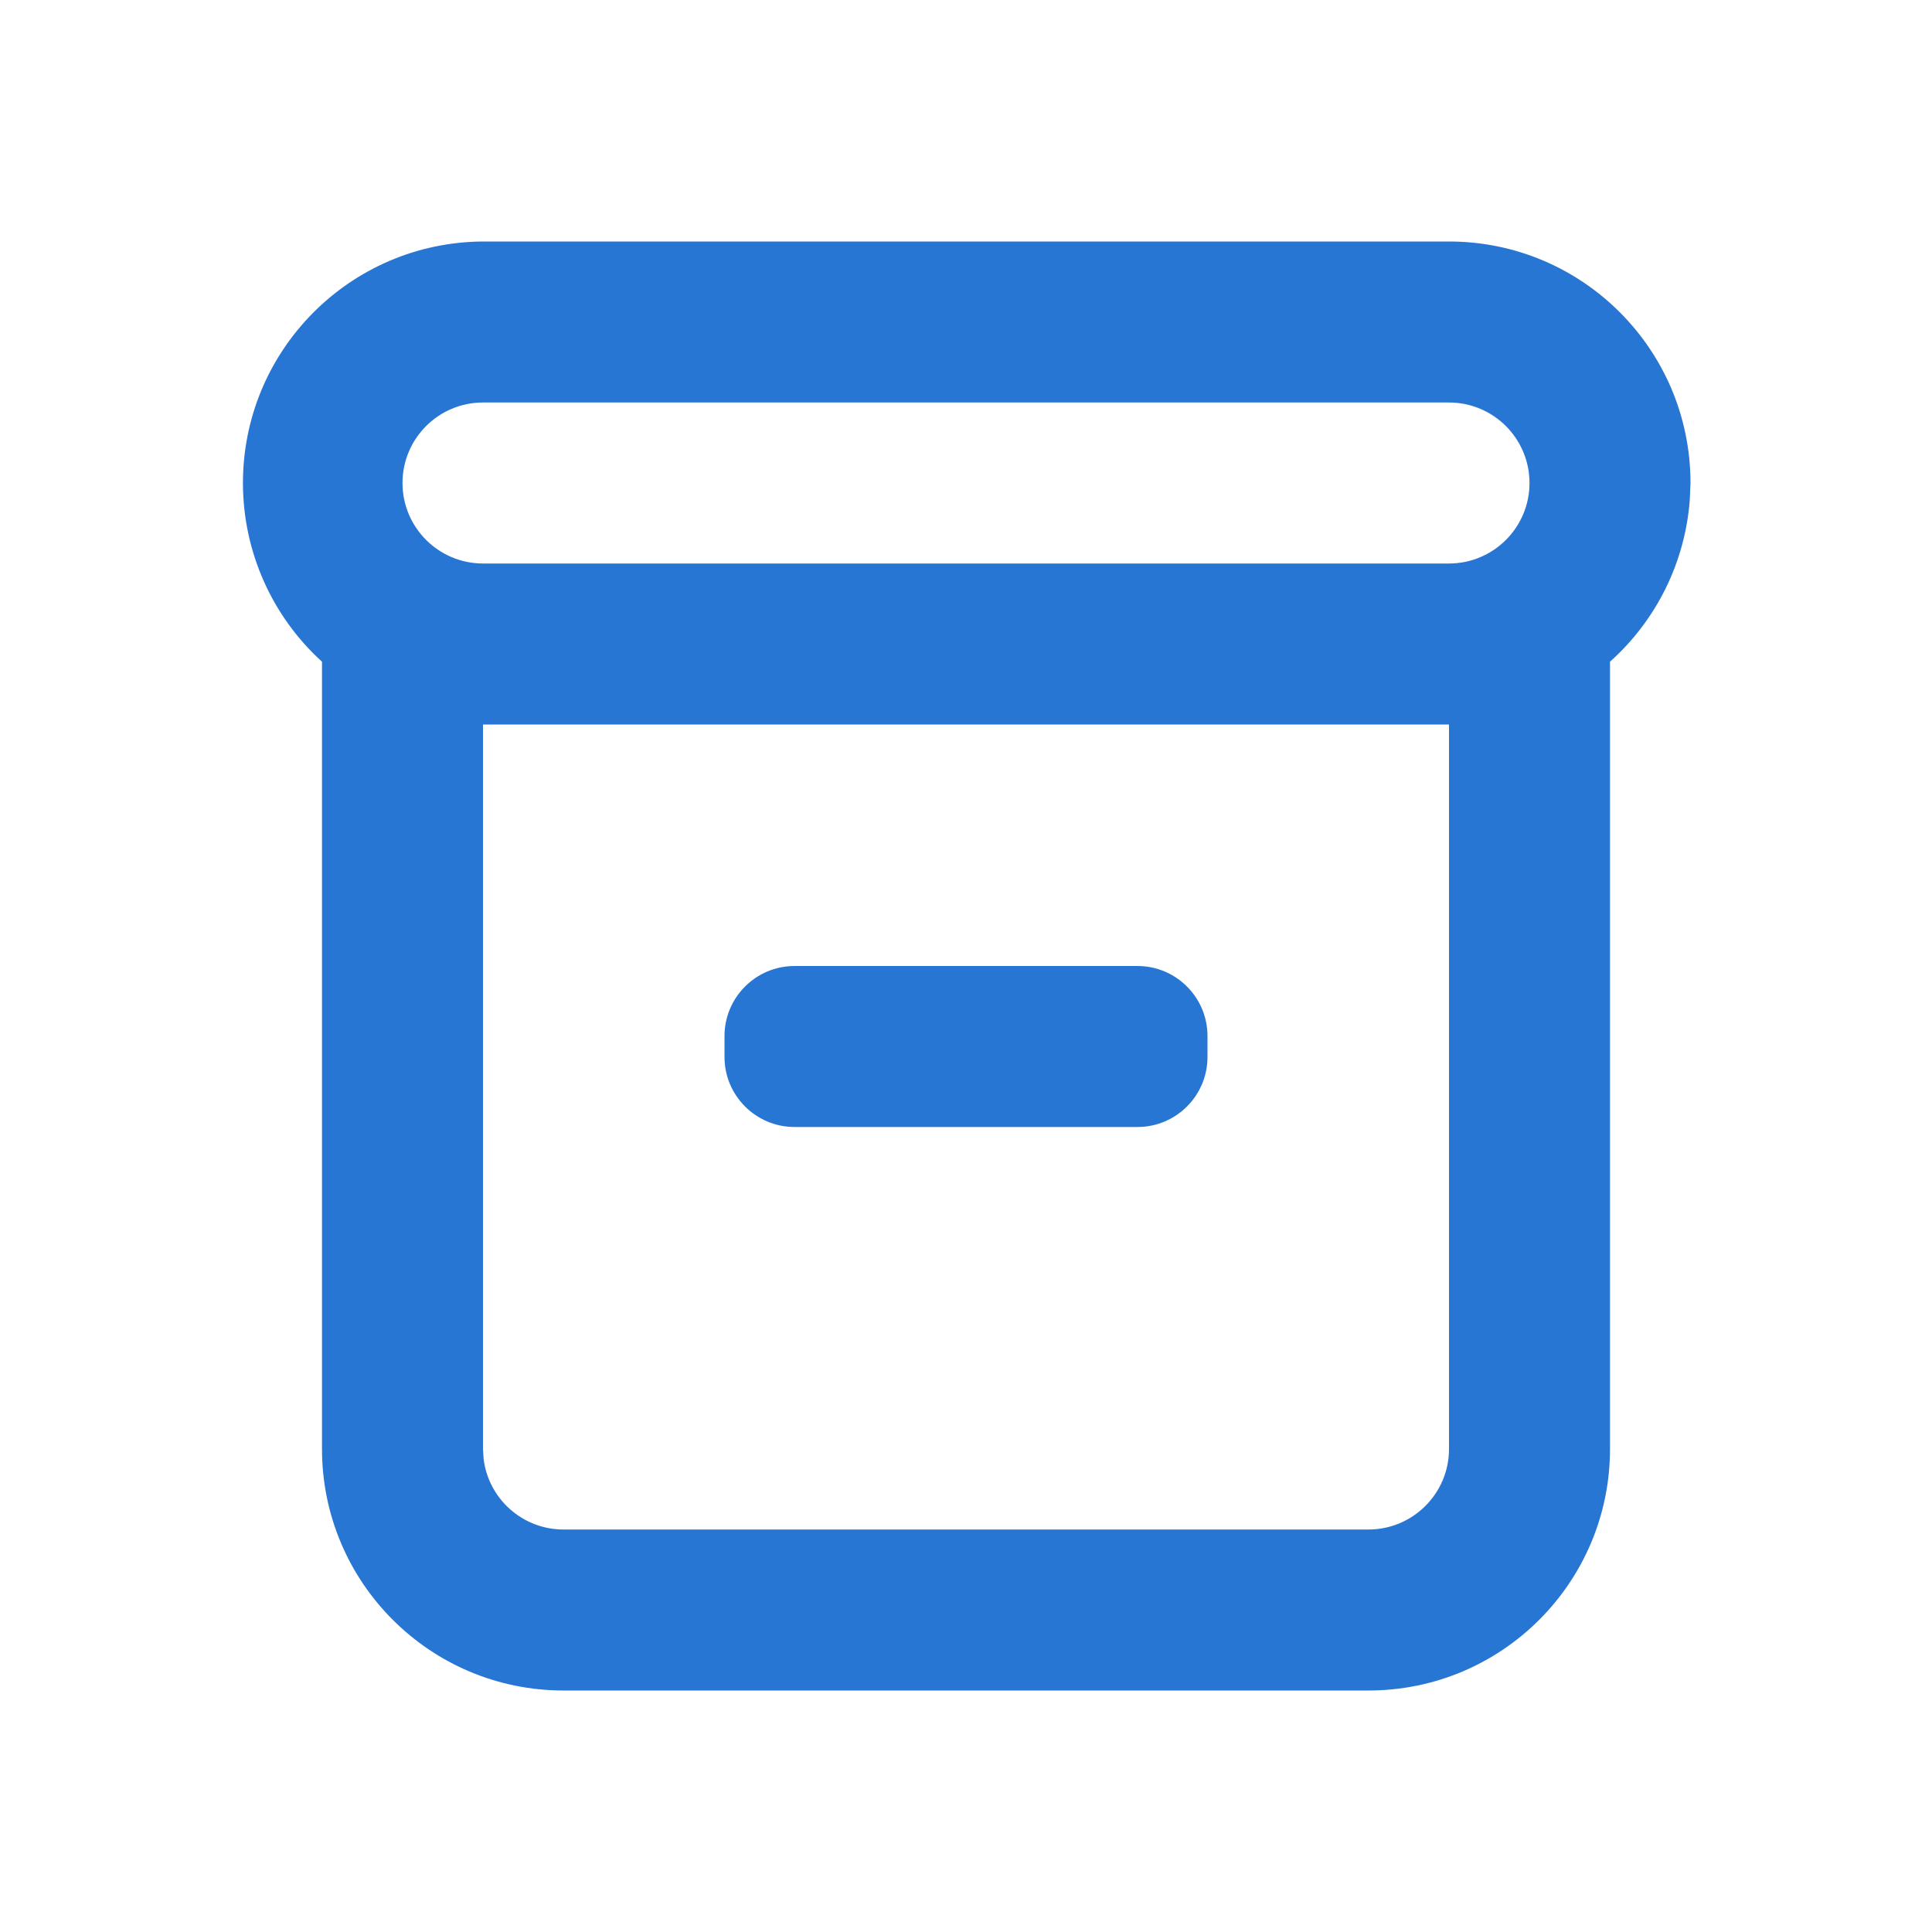 <?xml version="1.0" encoding="UTF-8"?>
<svg width="24px" height="24px" viewBox="0 0 24 24" version="1.1" xmlns="http://www.w3.org/2000/svg" xmlns:xlink="http://www.w3.org/1999/xlink">
    <g id="Icon/Archive/Line" stroke="none" stroke-width="1" fill="none" fill-rule="evenodd">
        <polygon id="24pt-Bounding-Box" opacity="0" fill-rule="nonzero" points="1 0 25 0 25 24 1 24"></polygon>
        <path d="M18,3 C19.657,3 21,4.343 21,6 L21,6 L20.991,6.211 C20.933,6.981 20.579,7.702 20,8.22 L20,8.22 L20,18 C20,19.657 18.657,21 17,21 L17,21 L7,21 C5.343,21 4,19.657 4,18 L4,18 L4,8.22 C3.379,7.656 3.023,6.857 3.018,6.018 C3.008,4.361 4.343,3.01 6,3 L6,3 Z M18,9 L6,9 L6,18 L6,18 L6.007,18.117 C6.064,18.614 6.487,19 7,19 L7,19 L17,19 C17.552,19 18,18.552 18,18 L18,18 L18,9 Z M14.13,12 C14.61,12 15,12.39 15,12.87 L15,13.13 C15,13.61 14.61,14 14.13,14 L9.87,14 C9.39,14 9,13.61 9,13.13 L9,12.87 C9,12.39 9.39,12 9.87,12 L14.13,12 Z M18,5 L6,5 C5.448,5 5,5.448 5,6 C5,6.552 5.448,7 6,7 L6,7 L18,7 C18.552,7 19,6.552 19,6 C19,5.448 18.552,5 18,5 L18,5 Z" id="Fill" fill="#2876D3"></path>
    </g>
</svg>
